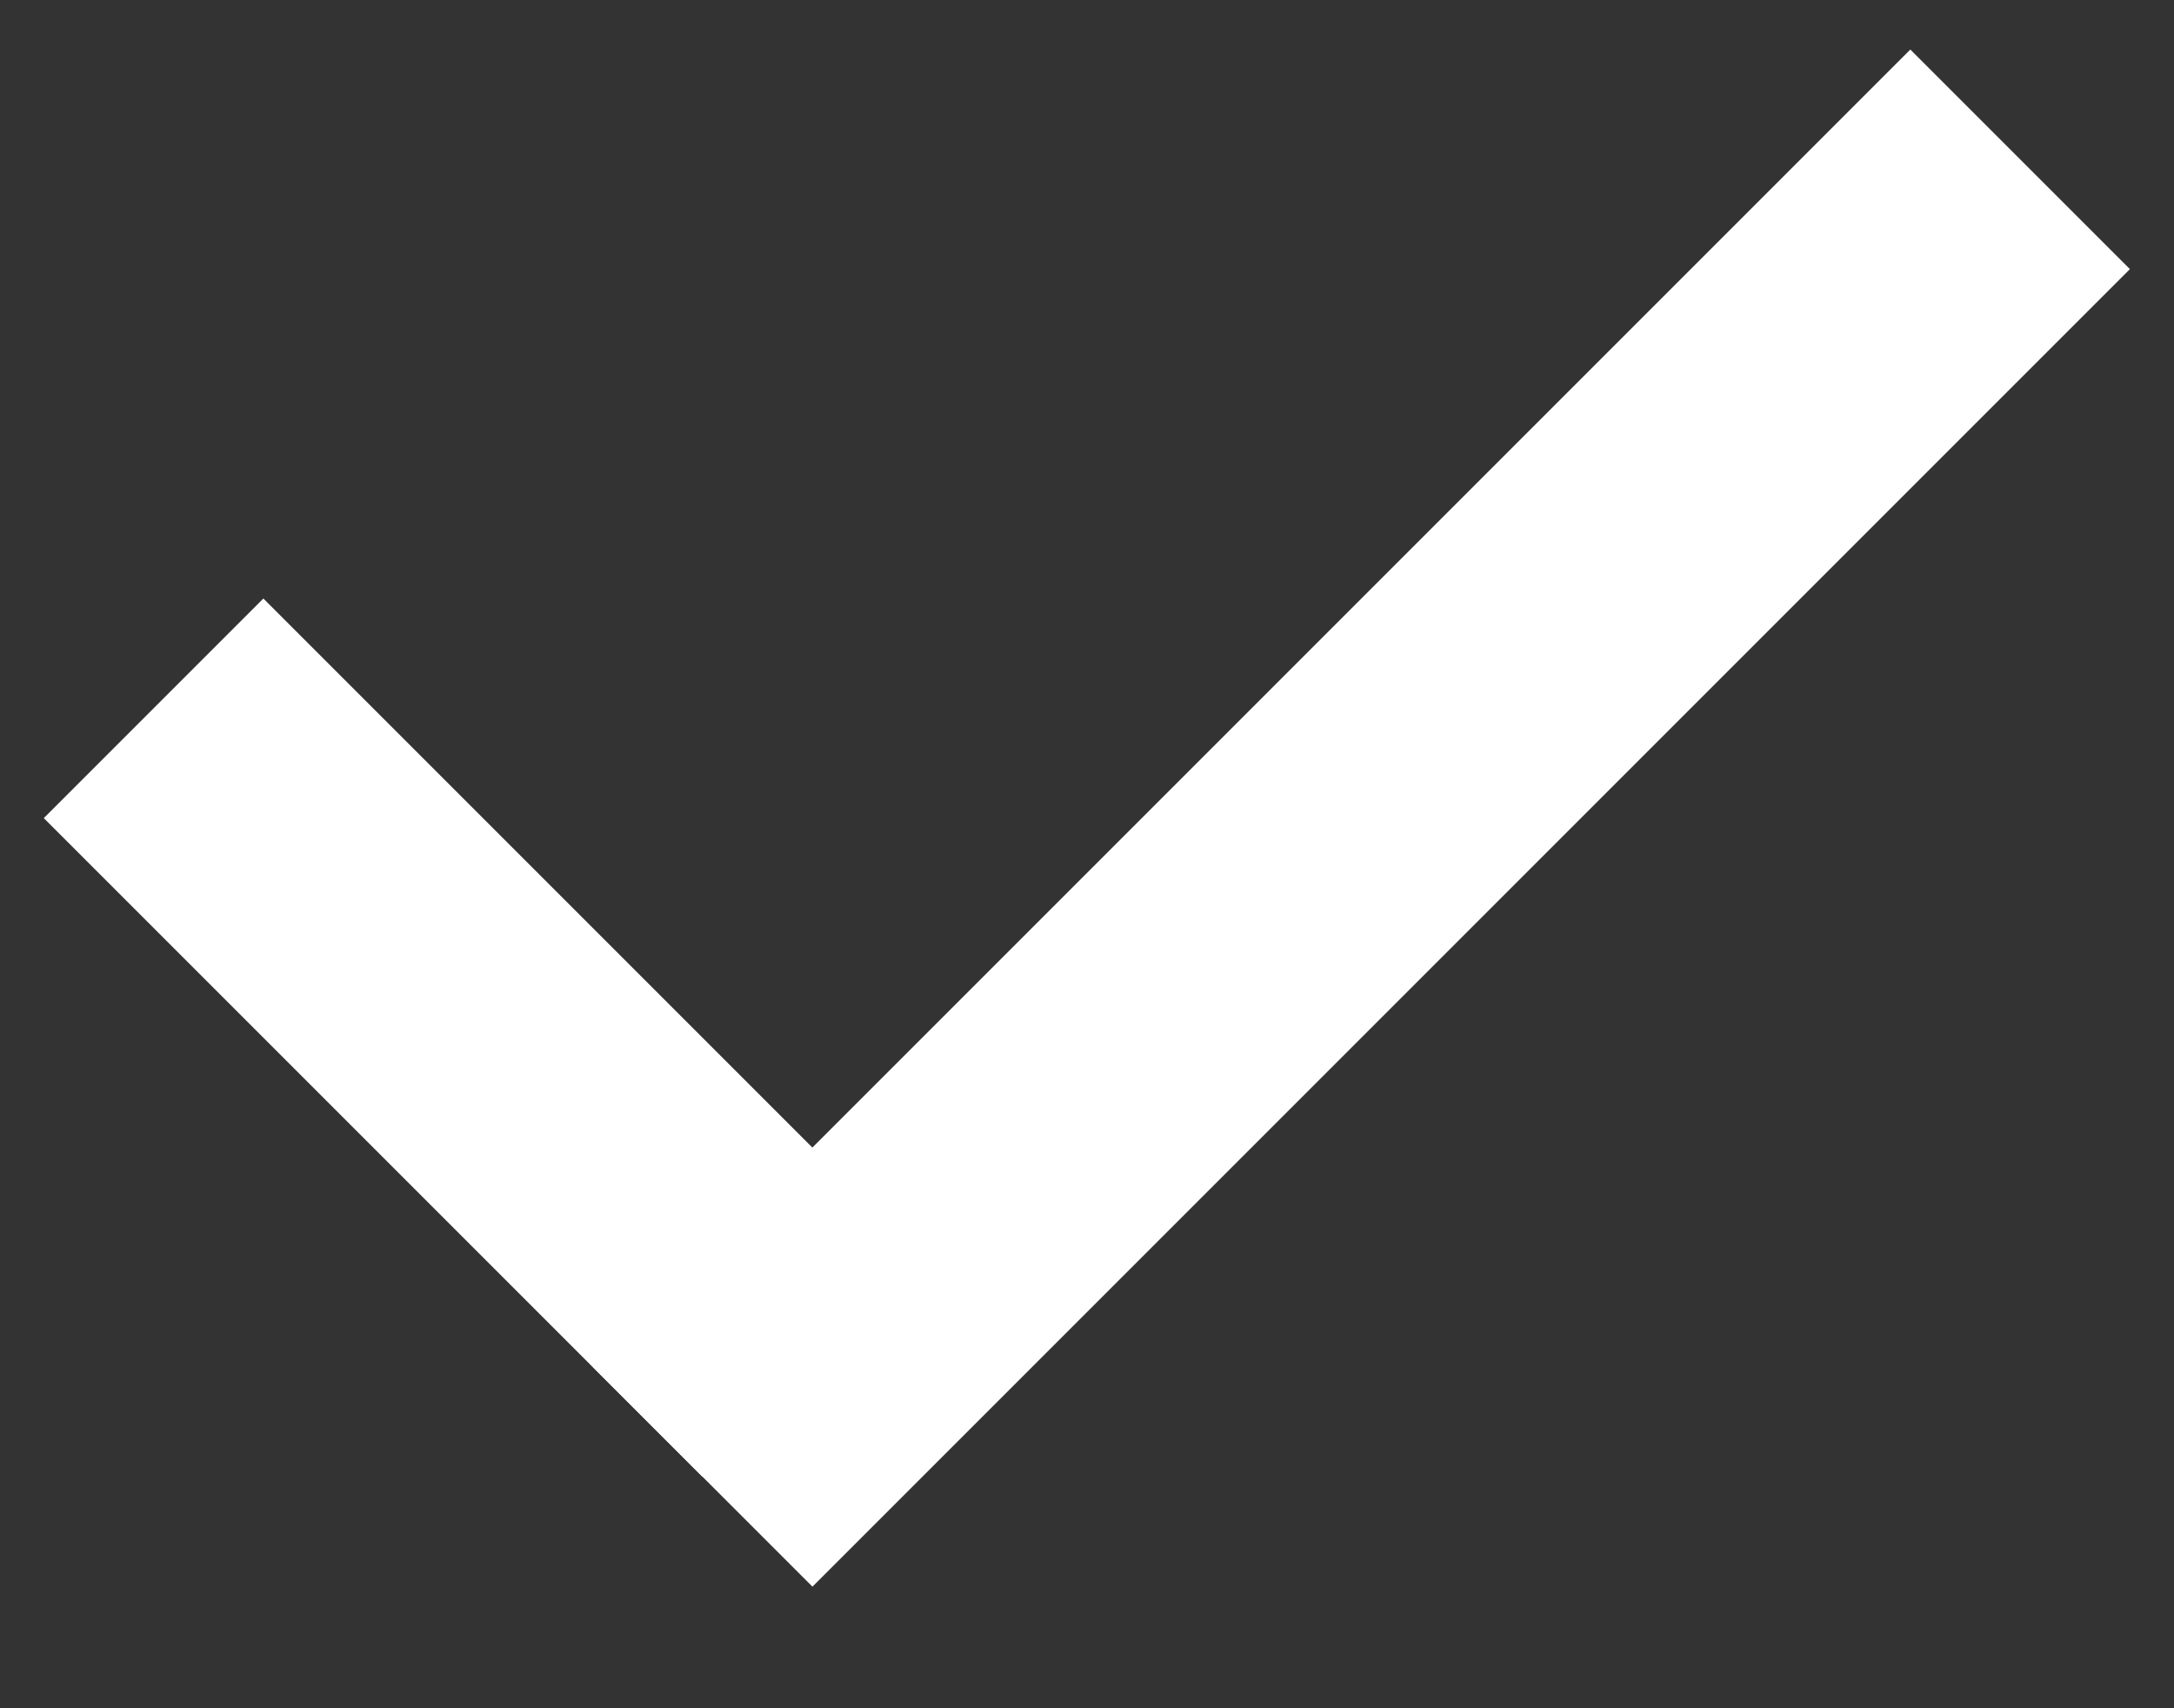 <svg width="14" height="11" viewBox="0 0 14 11" version="1.1" xmlns="http://www.w3.org/2000/svg" xmlns:xlink="http://www.w3.org/1999/xlink">
<rect x="0" y="0" width="14" height="11" fill="#333333" stroke="none"/>
<title>Group 10</title>
<desc>Created using Figma</desc>
<g id="Canvas" transform="translate(-863 -816)">
<g id="Group 10">
<g id="Rectangle 11">
<use xlink:href="#path0_fill" transform="matrix(0.707 -0.707 0.707 0.707 863.282 821.268)" fill="#FFFFFF"/>
</g>
<g id="Rectangle 12">
<use xlink:href="#path1_fill" transform="matrix(0.707 -0.707 0.707 0.707 866.818 824.803)" fill="#FFFFFF"/>
</g>
</g>
</g>
<defs>
<path id="path0_fill" fill-rule="evenodd" d="M 0 0L 2 0L 2 6L 0 6L 0 0Z"/>
<path id="path1_fill" fill-rule="evenodd" d="M 0 0L 12 0L 12 2L 0 2L 0 0Z"/>
</defs>
</svg>
